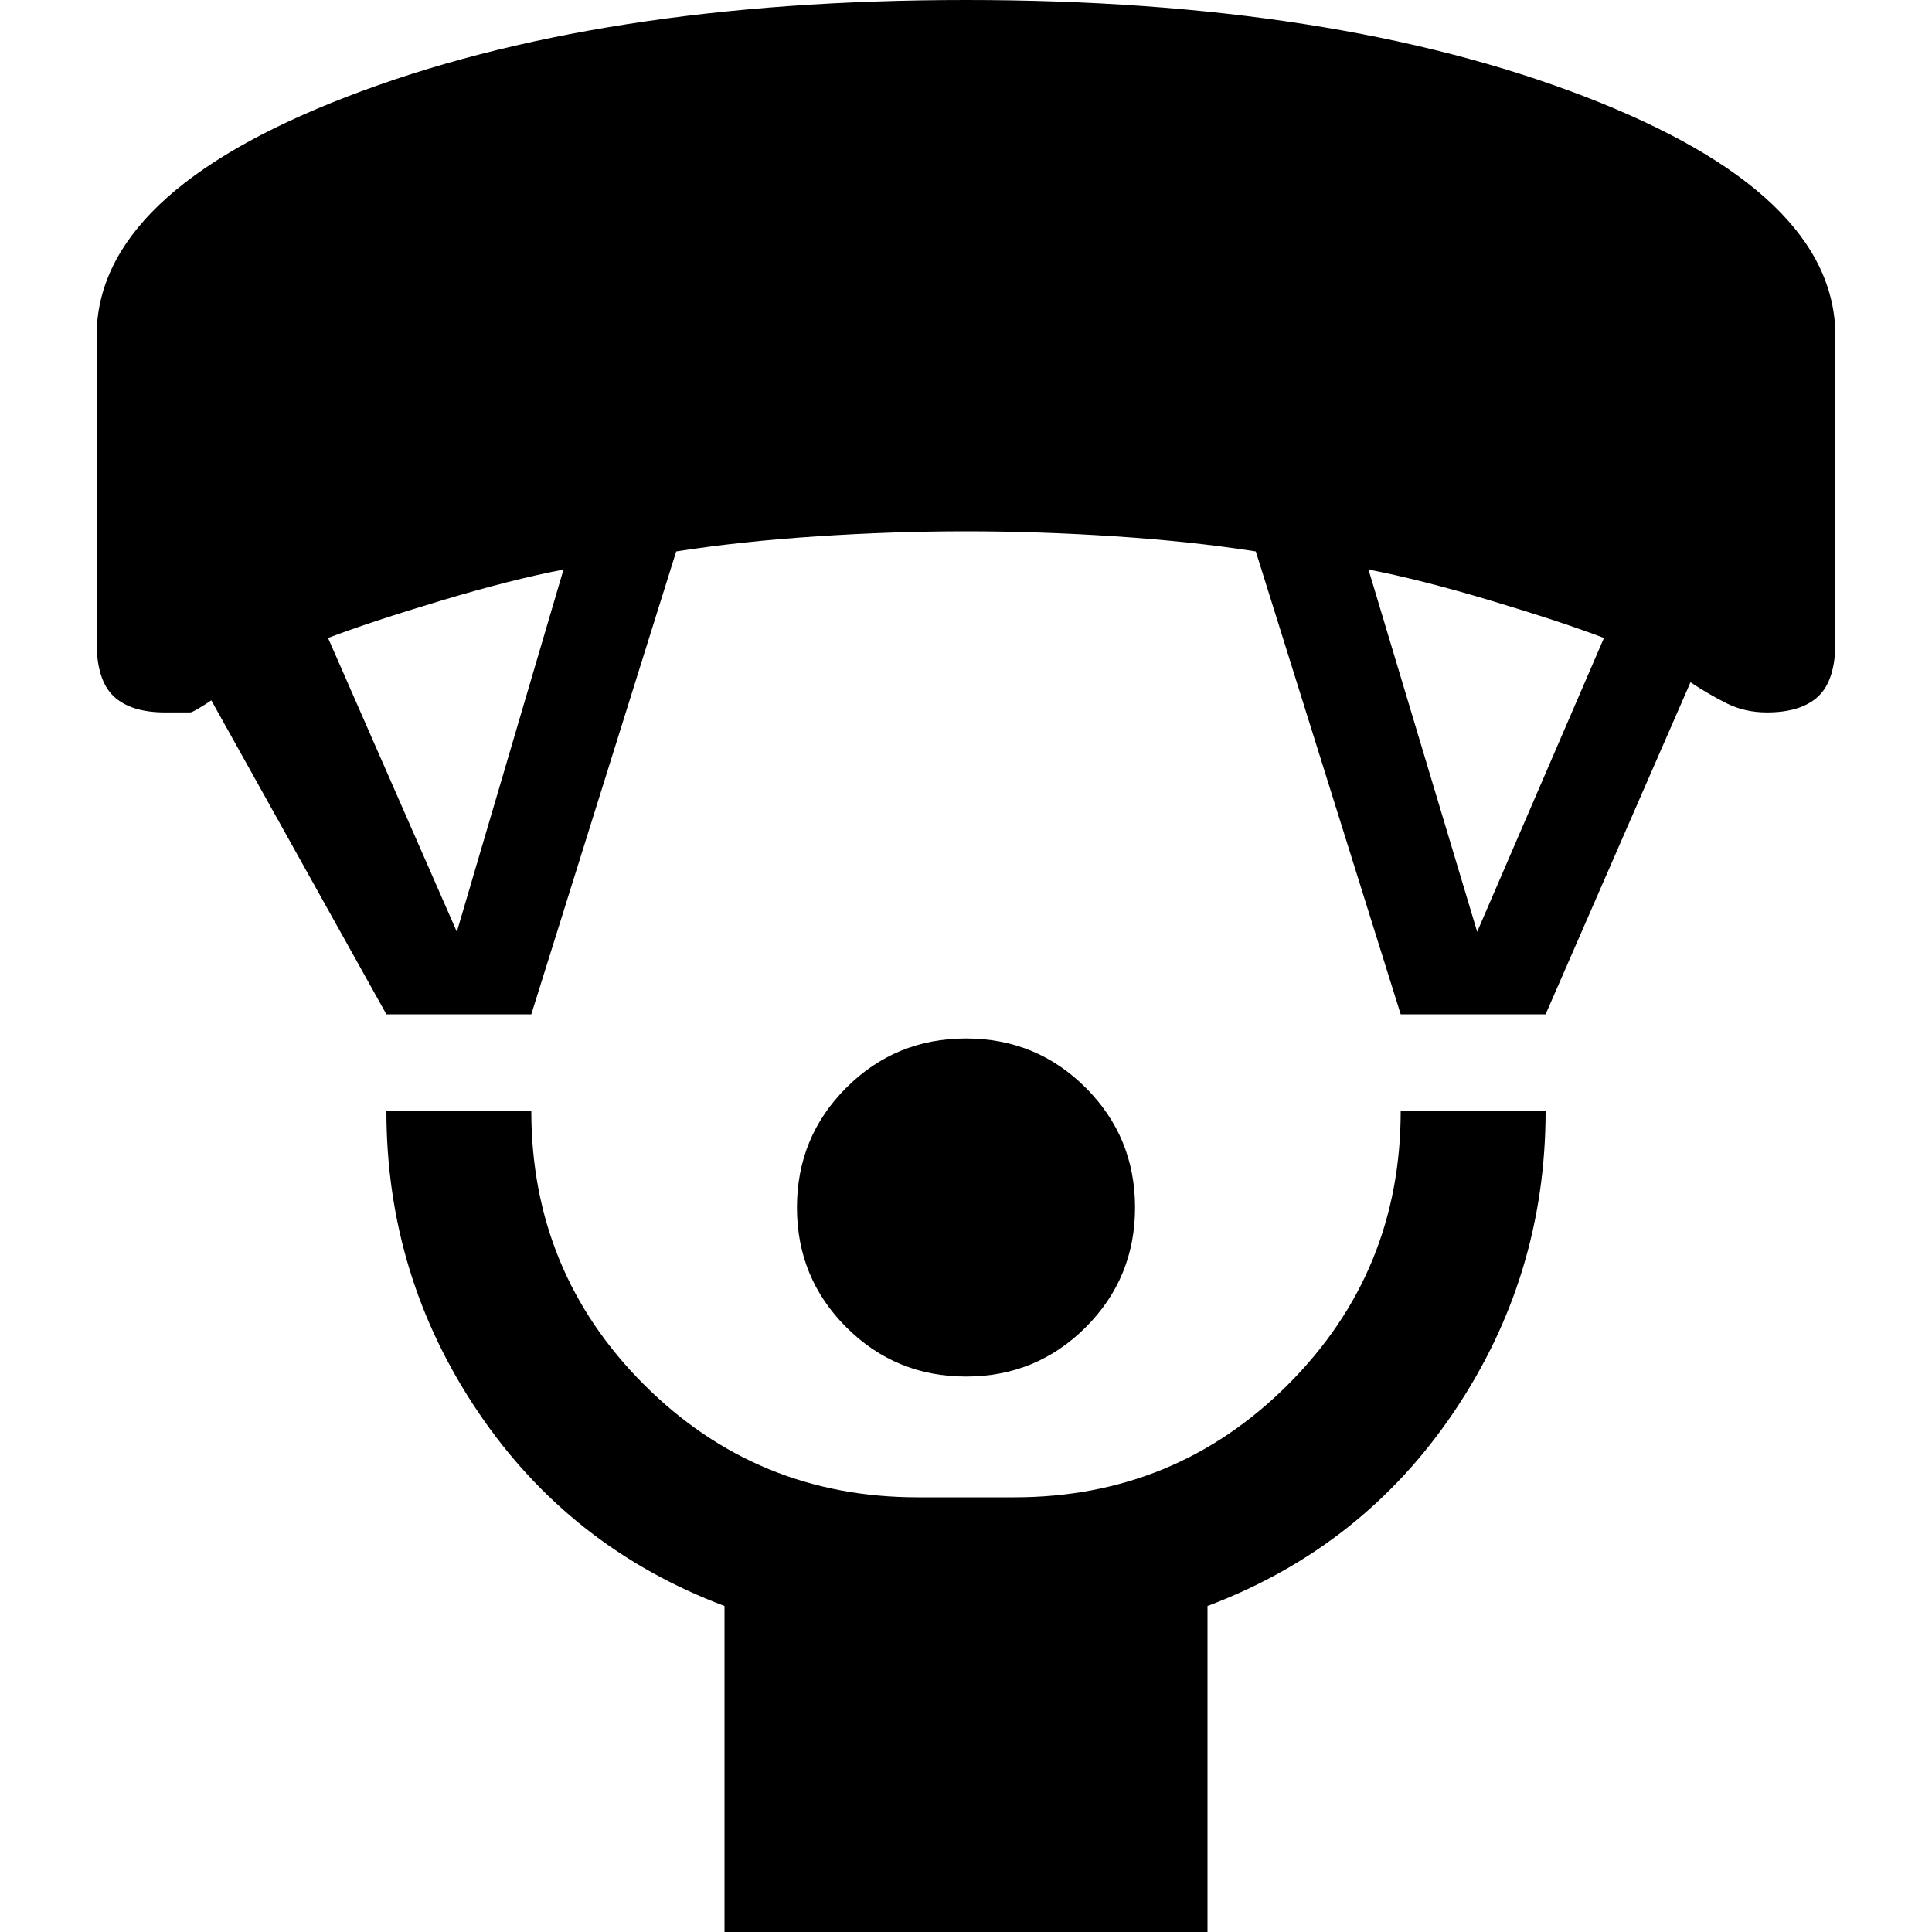 <svg xmlns="http://www.w3.org/2000/svg" height="20" viewBox="0 -960 960 960" width="20"><path d="M480-276q-35 0-59.5-24.5T396-360q0-35 24.5-59.5T480-444q35 0 59.5 24.5T564-360q0 35-24.5 59.5T480-276ZM360 0v-162q-77-29-122.5-96.5T192-408h72q0 80 56 136t136 56h48q80 0 136-56t56-136h72q0 82-45.5 149.5T600-162V0H360ZM192-456l-87-156q-9 6-10.5 6H82q-17 0-25.5-8T48-641v-152q0-71 124.5-119T480-960q183 0 307.5 48T912-793v152q0 19-8.5 27t-25.5 8q-11 0-20-4.5T840-621l-72 165h-72l-72-230q-32-5-70-7.5t-74-2.5q-36 0-74 2.5t-70 7.5l-72 230h-72Zm35-41 53-180q-26 5-61 15.5T163-643l64 146Zm507 0 63-146q-21-8-56-18.5T680-677l54 180Z"/></svg>